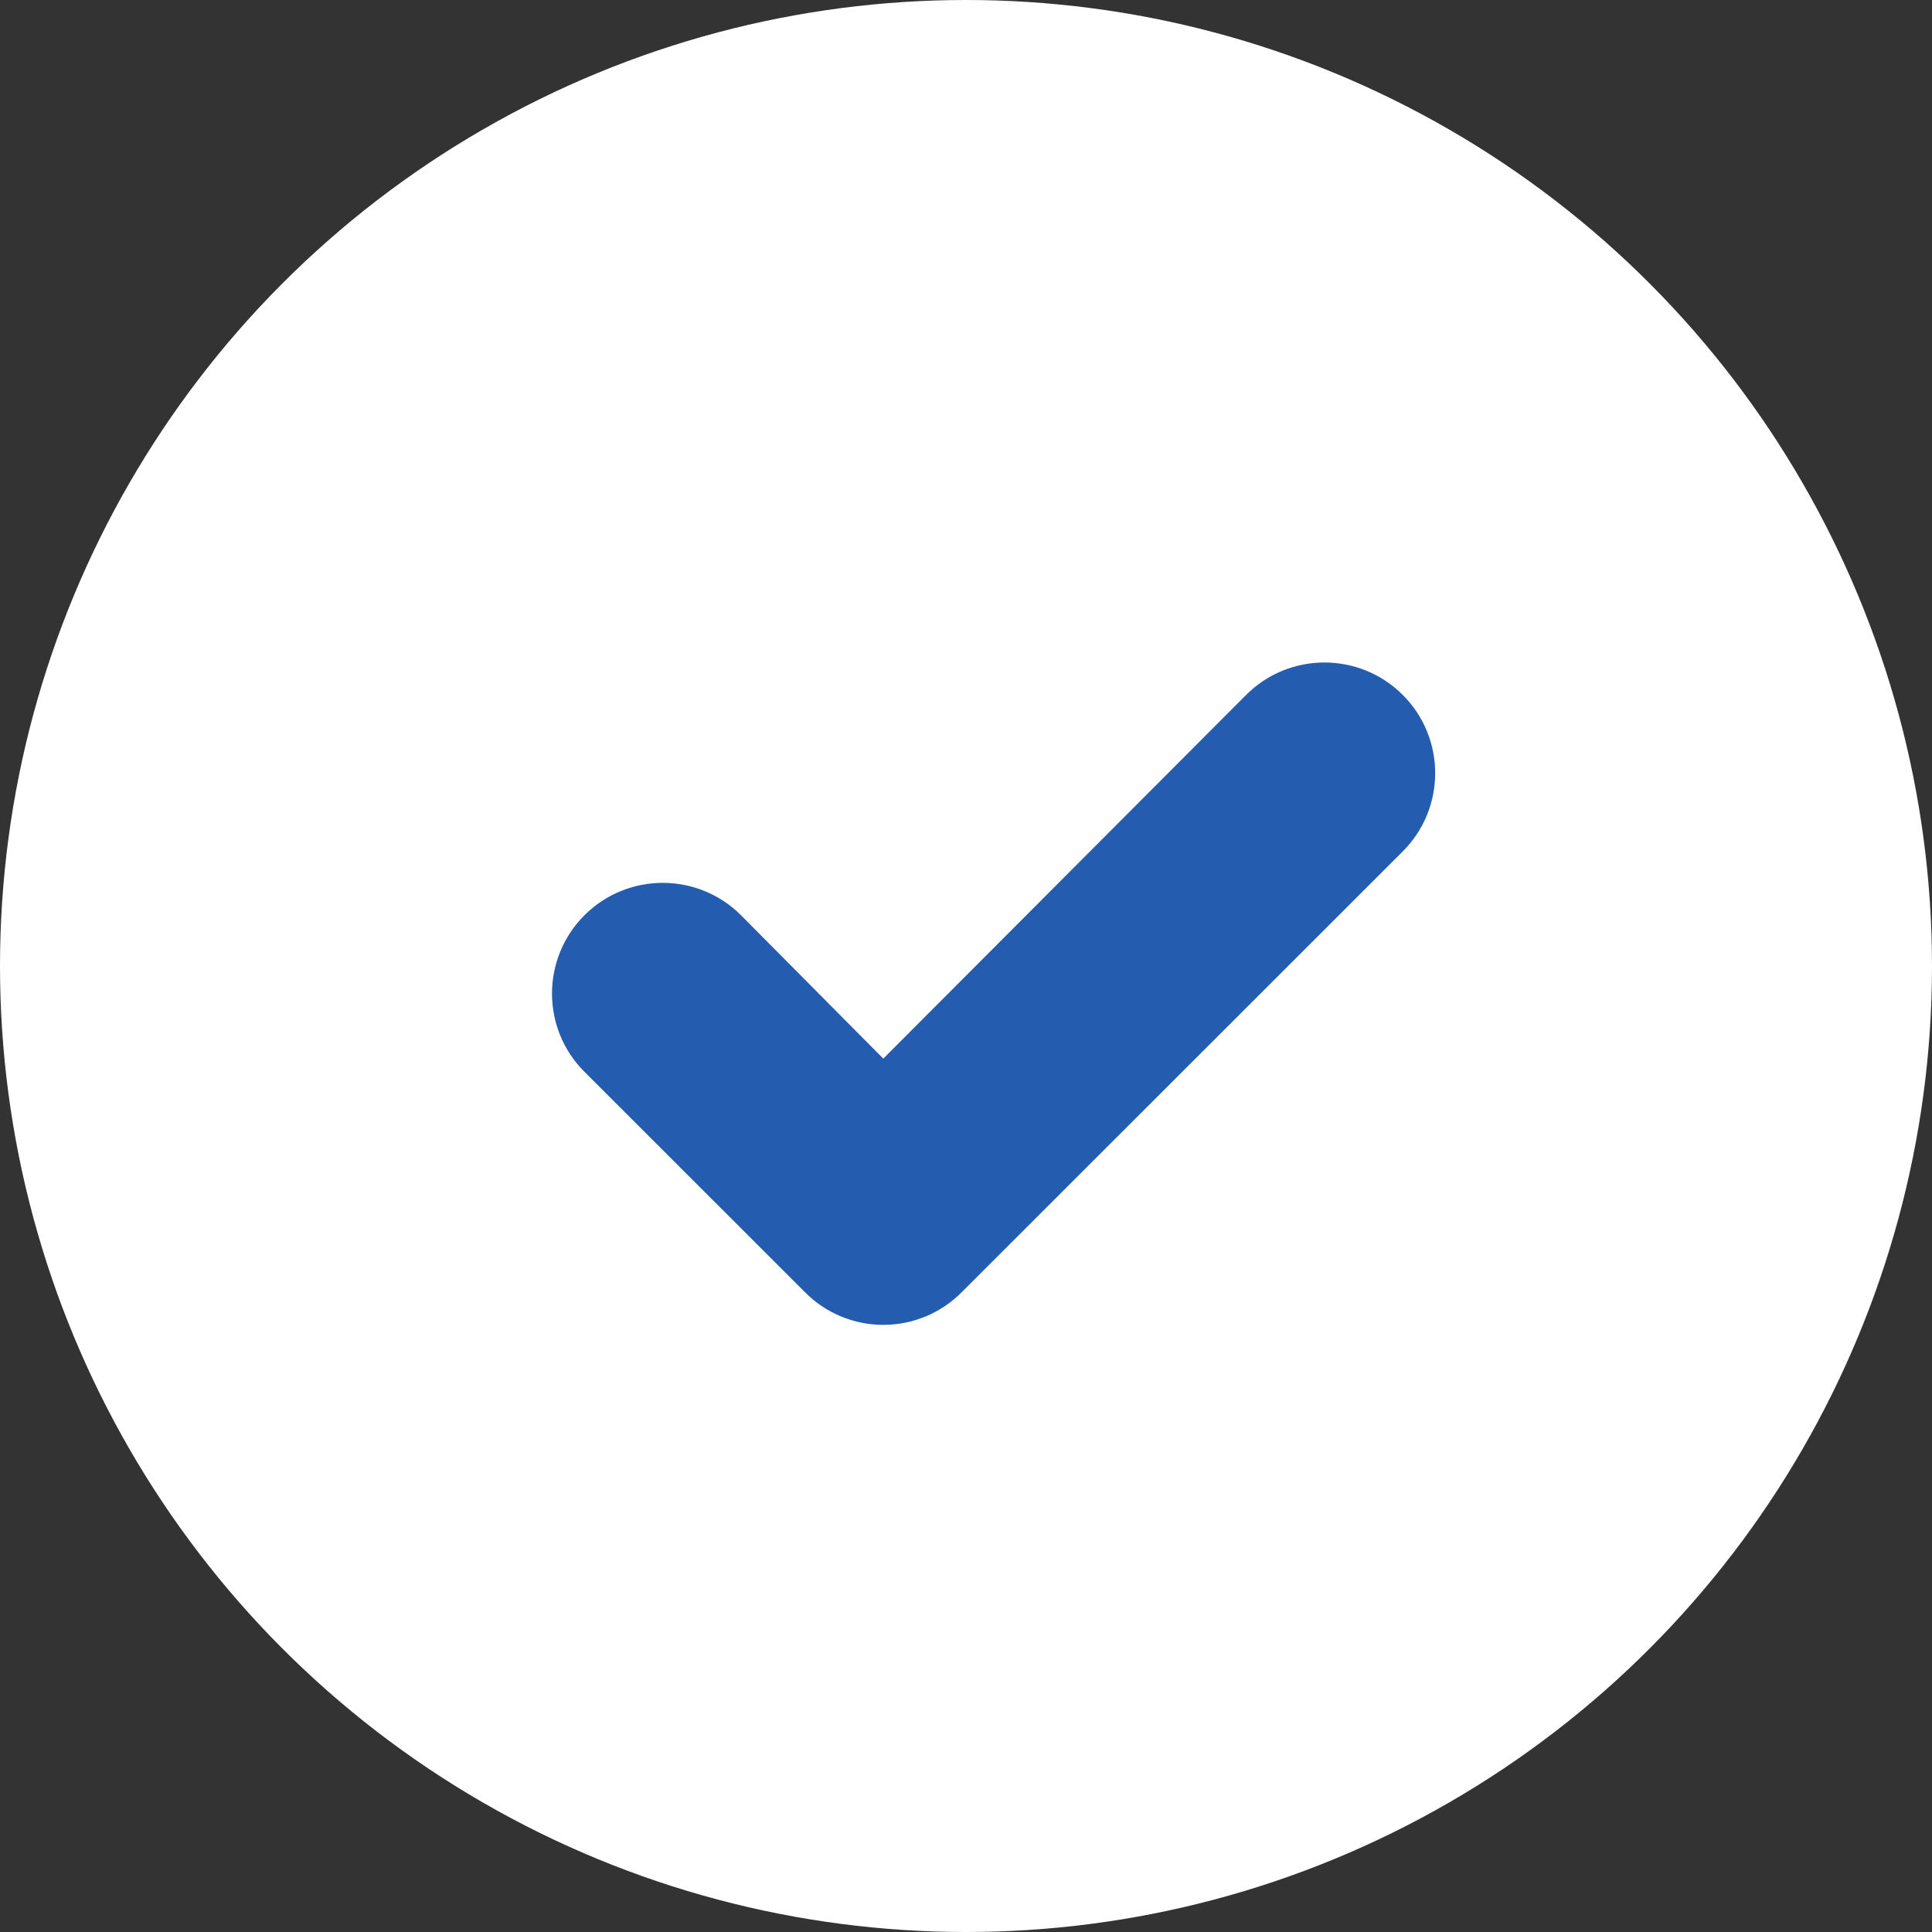 <svg width="16" height="16" viewBox="0 0 16 16" fill="none" xmlns="http://www.w3.org/2000/svg">
<rect x="0" y="0" width="16" height="16" fill="#333333" stroke="none"/>
<circle cx="8" cy="8" r="8" fill="white"/>
<path d="M10.32 5.755L7.315 8.767L6.137 7.58C5.779 7.222 5.198 7.222 4.84 7.58C4.482 7.938 4.482 8.519 4.84 8.876L6.667 10.702C6.838 10.875 7.072 10.972 7.315 10.972C7.559 10.972 7.792 10.875 7.964 10.702L11.617 7.051C11.975 6.693 11.975 6.113 11.617 5.755C11.259 5.397 10.678 5.397 10.32 5.755V5.755Z" fill="#245CB0"/>
</svg>
